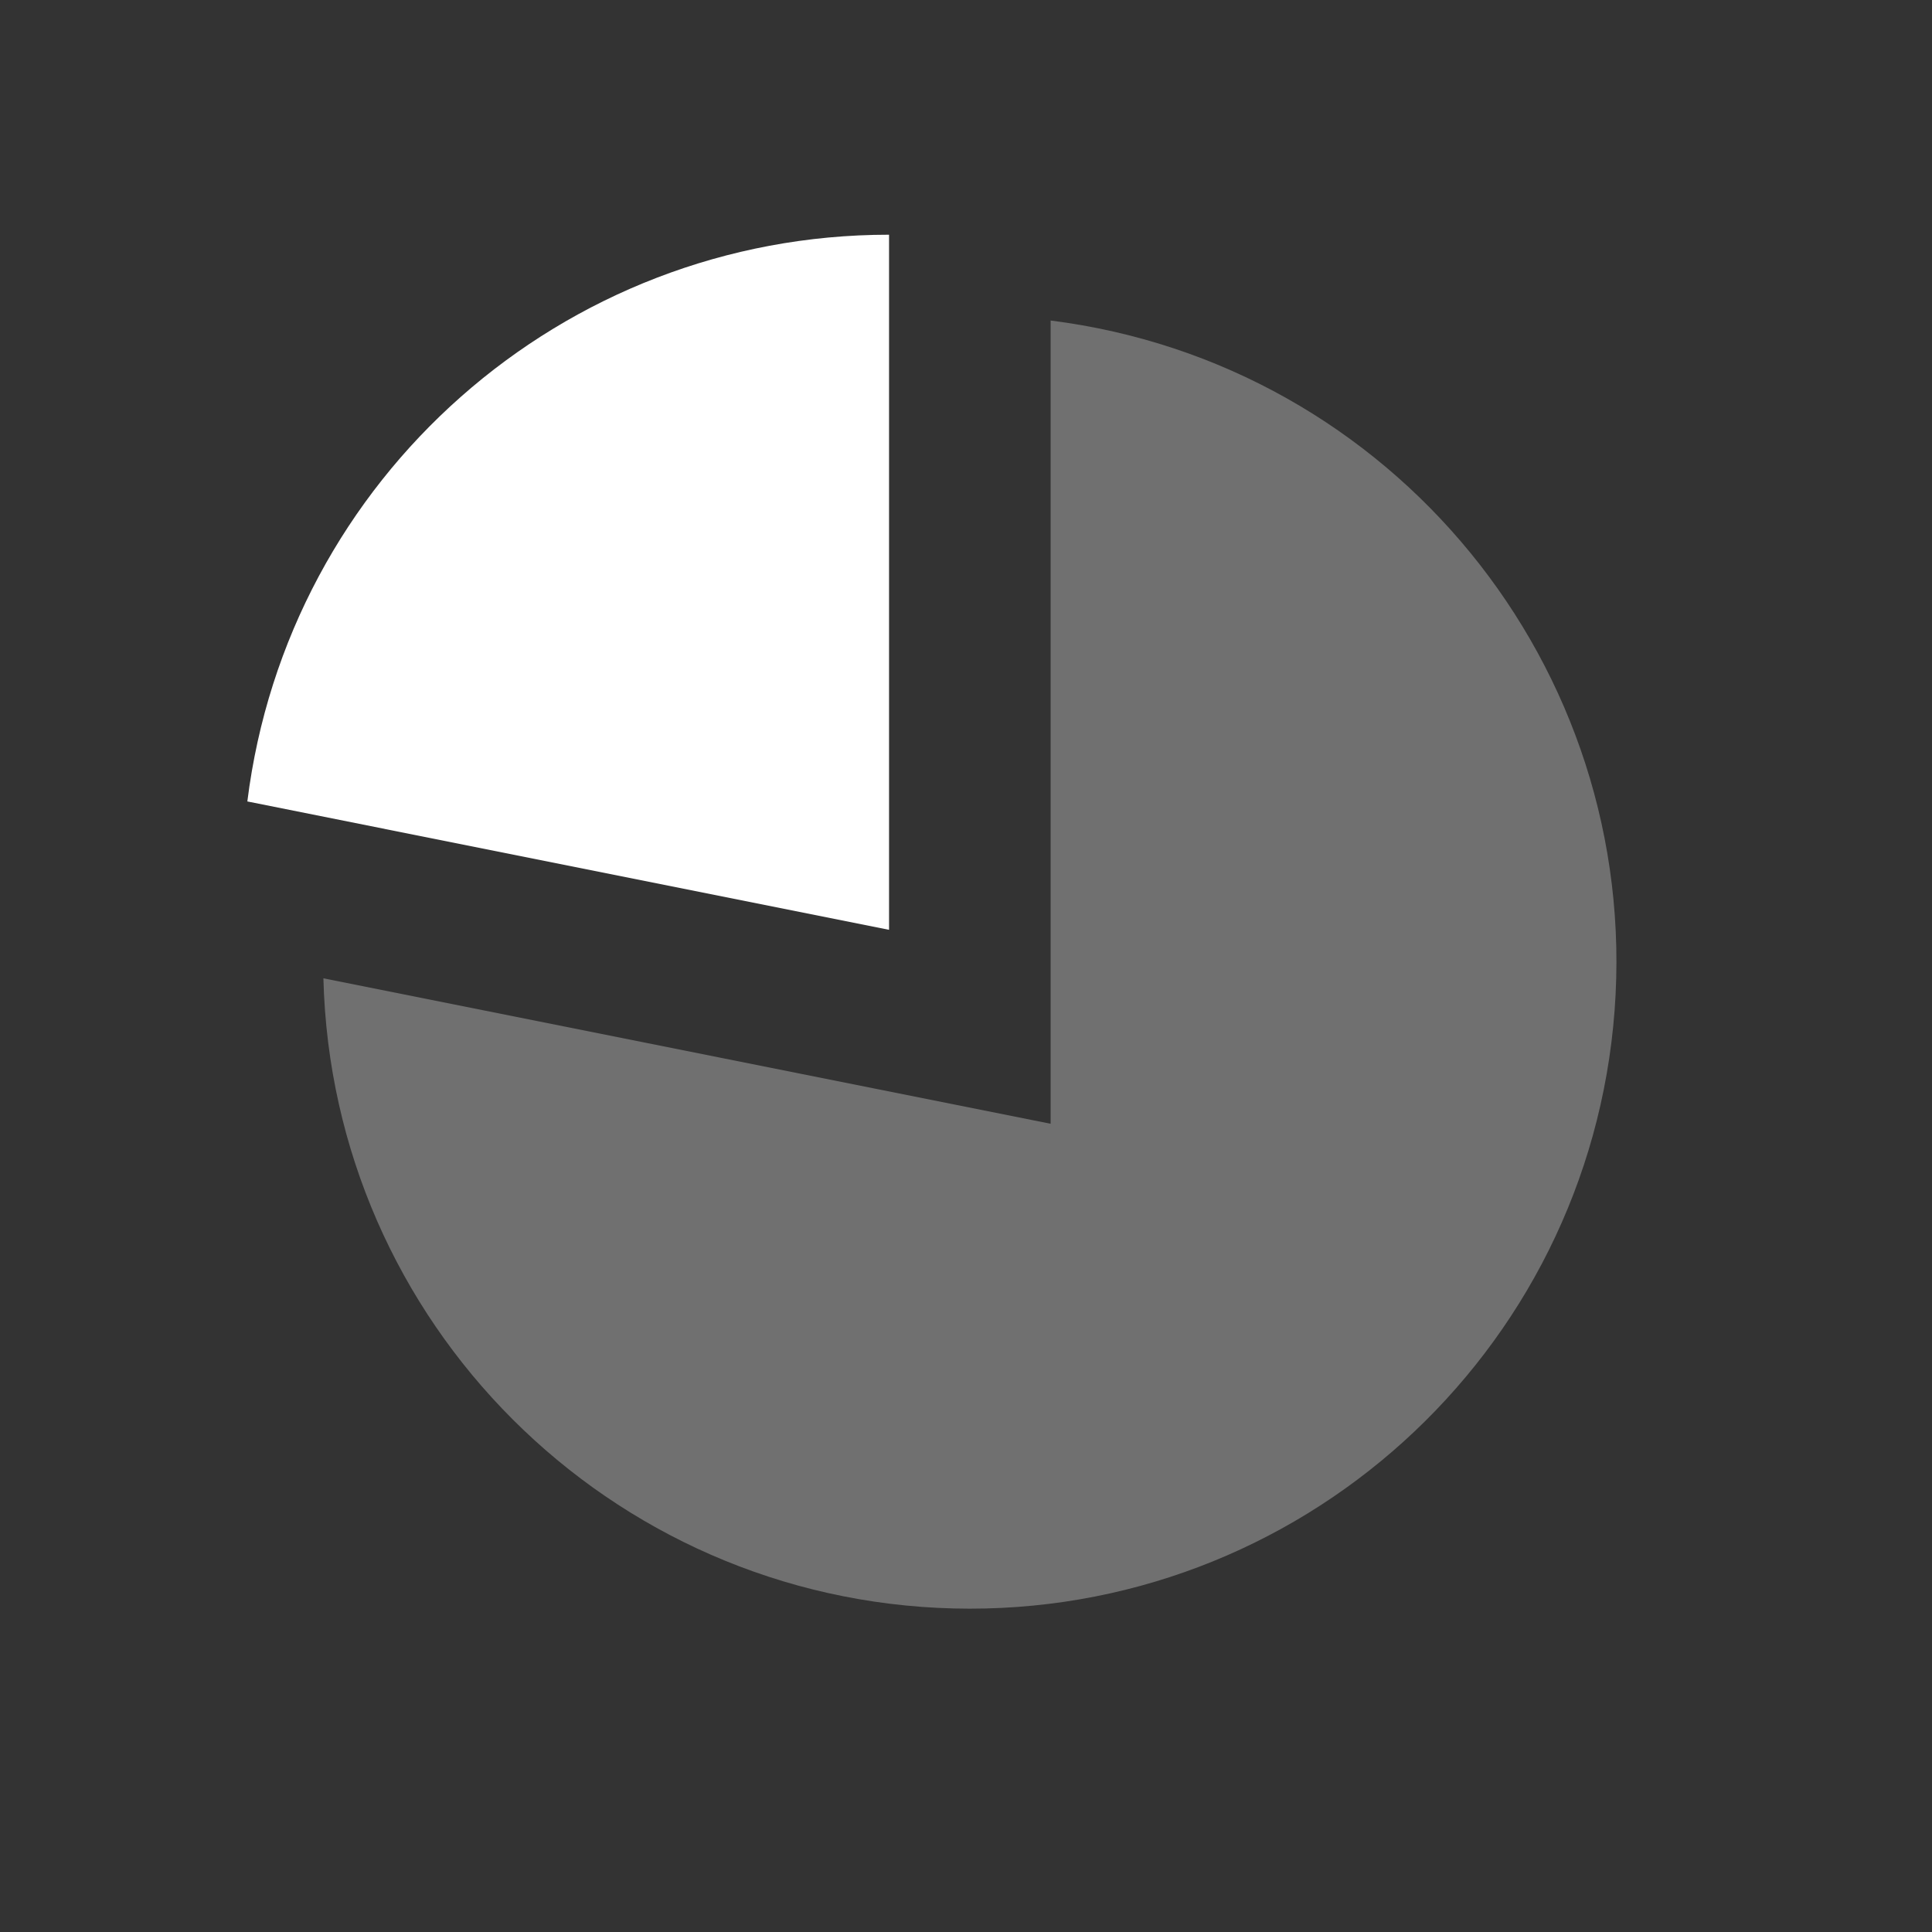 <svg width="41" height="41" viewBox="0 0 41 41" fill="none" xmlns="http://www.w3.org/2000/svg">
<rect x="0" y="0" width="41" height="41" fill="#333333" stroke="none"/>
<path opacity="0.3" fill-rule="evenodd" clip-rule="evenodd" d="M6.863 20.761L22.296 23.848V6.802C29.549 7.716 34.813 14.157 34.264 21.447C33.714 28.738 27.546 34.317 20.237 34.134C12.928 33.951 7.046 28.07 6.863 20.761L6.863 20.761Z" fill="white"/>
<path fill-rule="evenodd" clip-rule="evenodd" d="M5.249 17.008C6.105 10.138 11.944 4.981 18.867 4.981V19.732L5.249 17.008Z" fill="white"/>
</svg>
